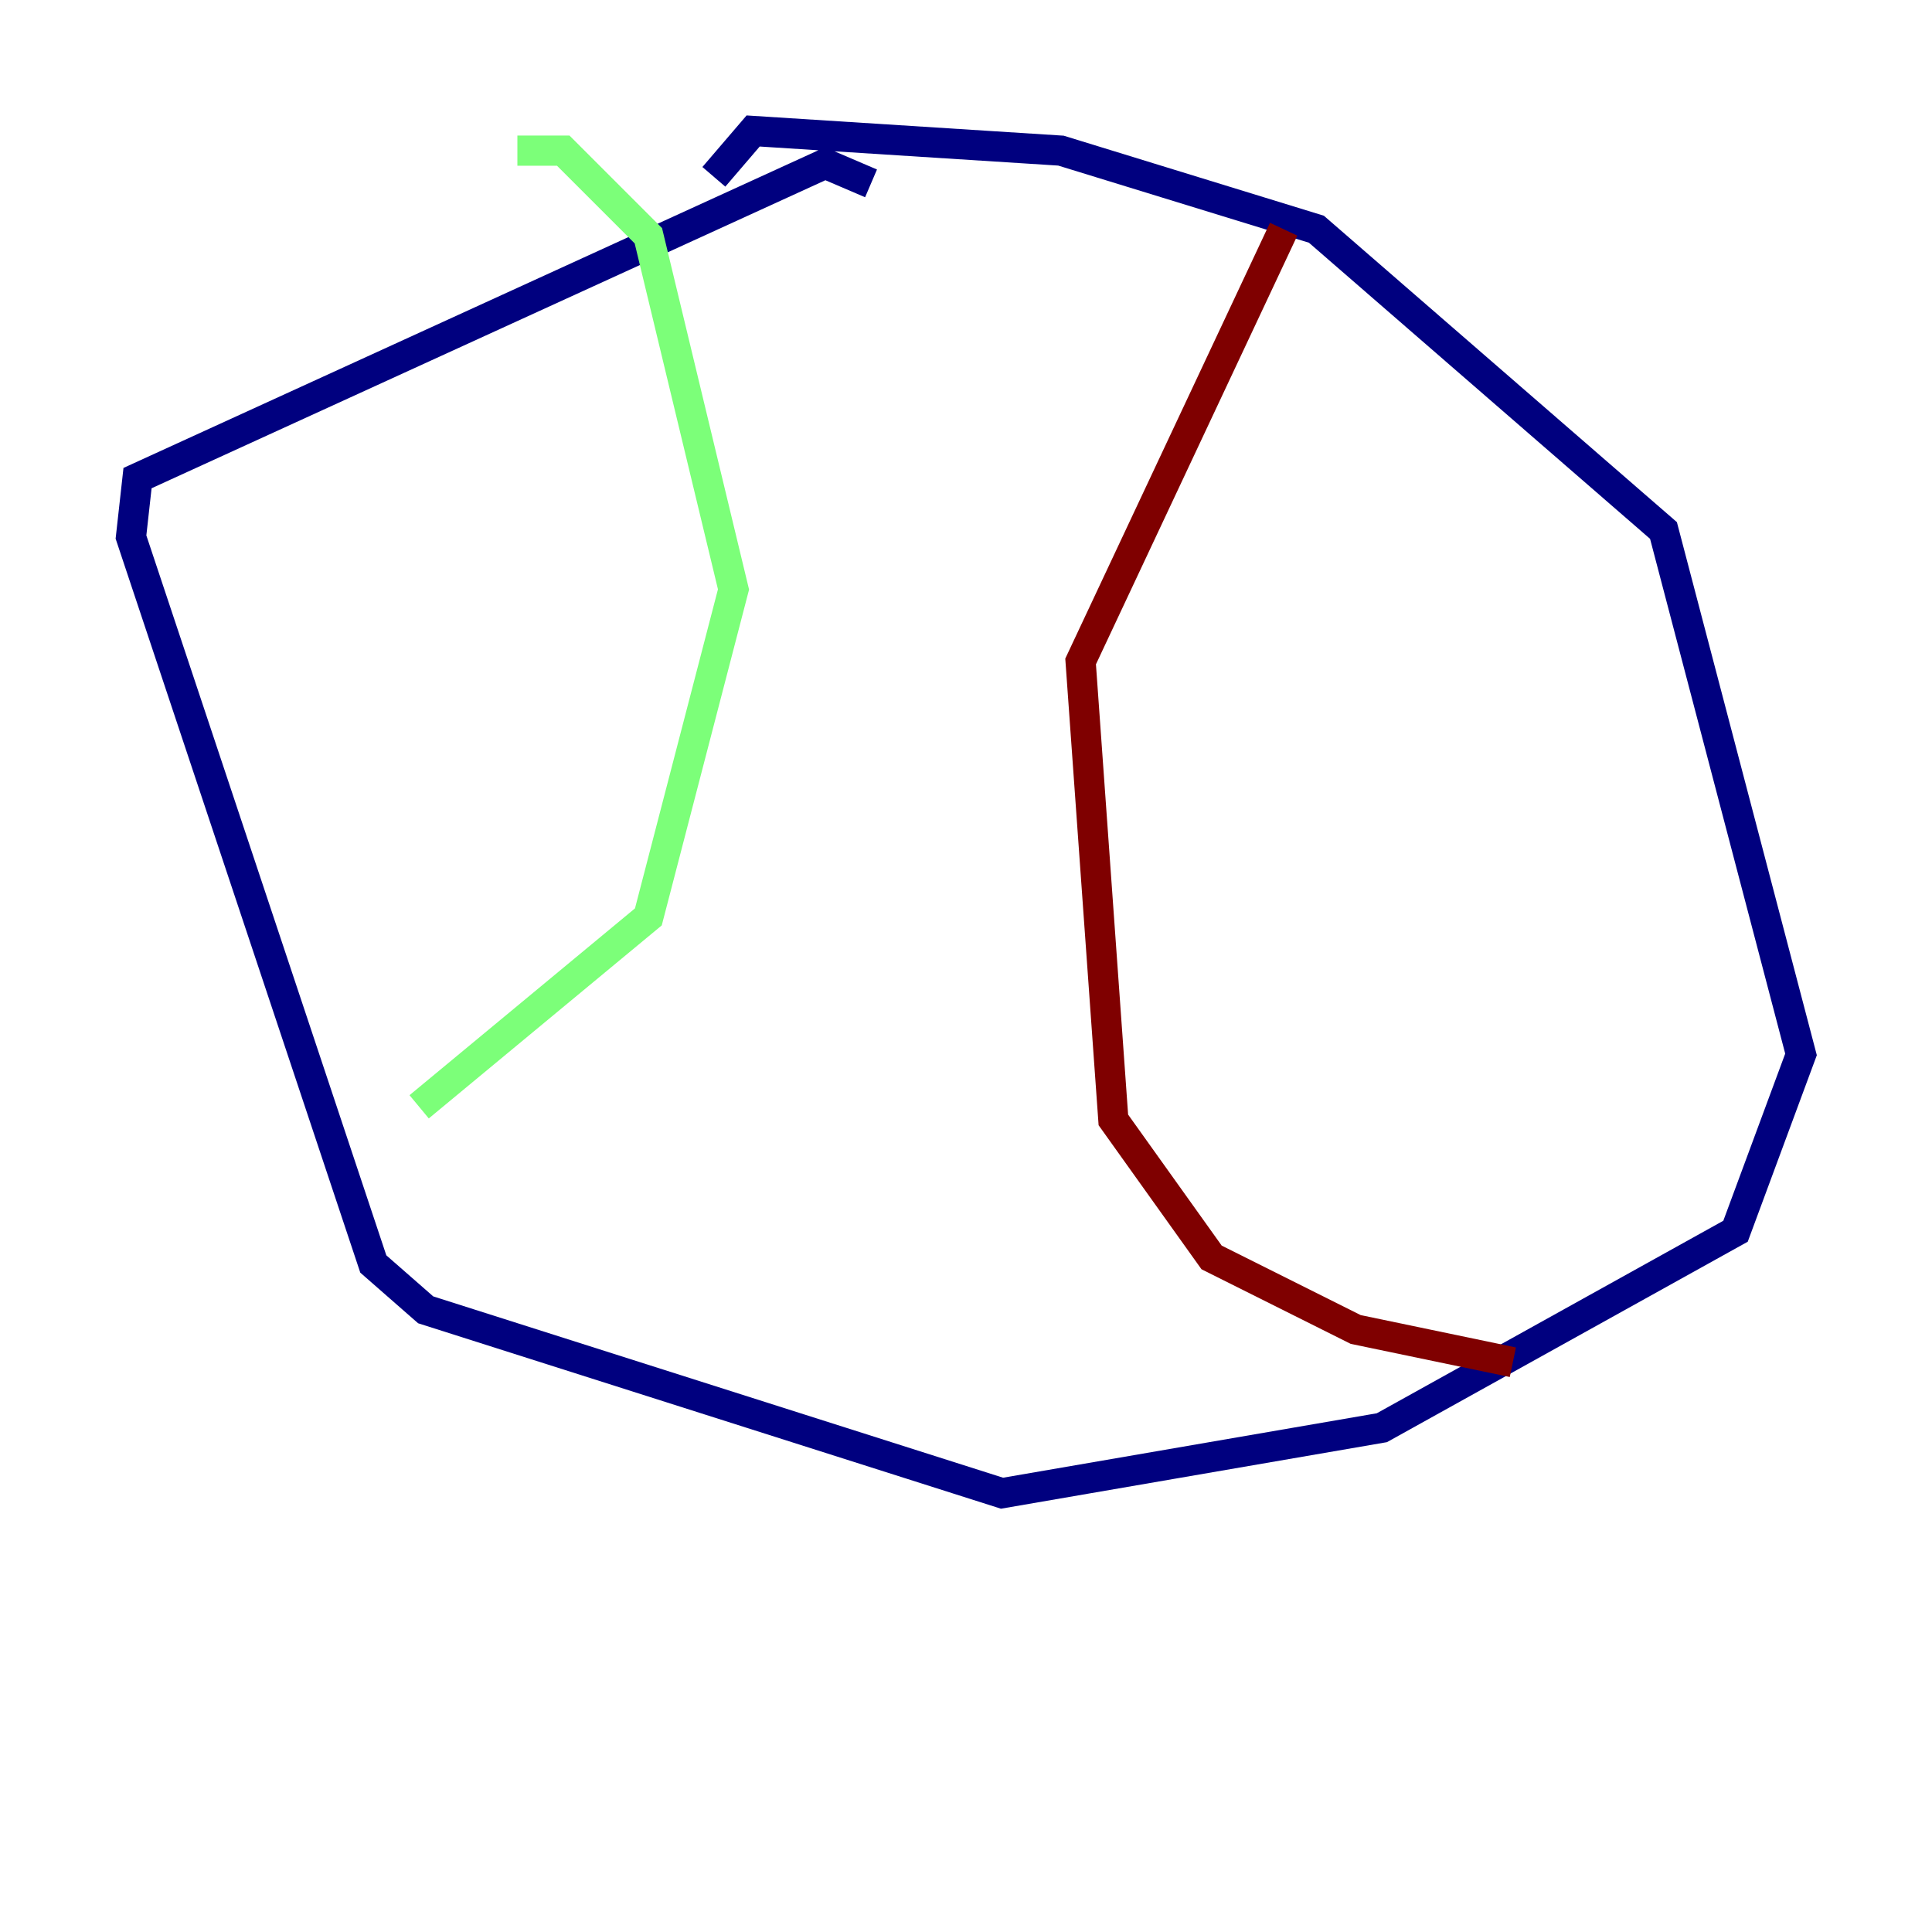 <?xml version="1.0" encoding="utf-8" ?>
<svg baseProfile="tiny" height="128" version="1.2" viewBox="0,0,128,128" width="128" xmlns="http://www.w3.org/2000/svg" xmlns:ev="http://www.w3.org/2001/xml-events" xmlns:xlink="http://www.w3.org/1999/xlink"><defs /><polyline fill="none" points="57.709,12.149 54.671,10.848 9.112,31.675 8.678,35.58 24.732,83.742 28.203,86.78 66.386,98.929 91.552,94.59 114.983,81.573 119.322,69.858 110.21,35.146 87.214,15.186 70.291,9.98 49.898,8.678 47.295,11.715" stroke="#00007f" stroke-width="2" /><polyline fill="none" points="34.278,9.98 37.315,9.98 42.956,15.62 48.597,39.051 42.956,60.746 27.77,73.329" stroke="#7cff79" stroke-width="2" /><polyline fill="none" points="85.044,15.186 71.593,43.824 73.763,74.197 80.271,83.308 89.817,88.081 100.231,90.251" stroke="#7f0000" stroke-width="2" /></svg>